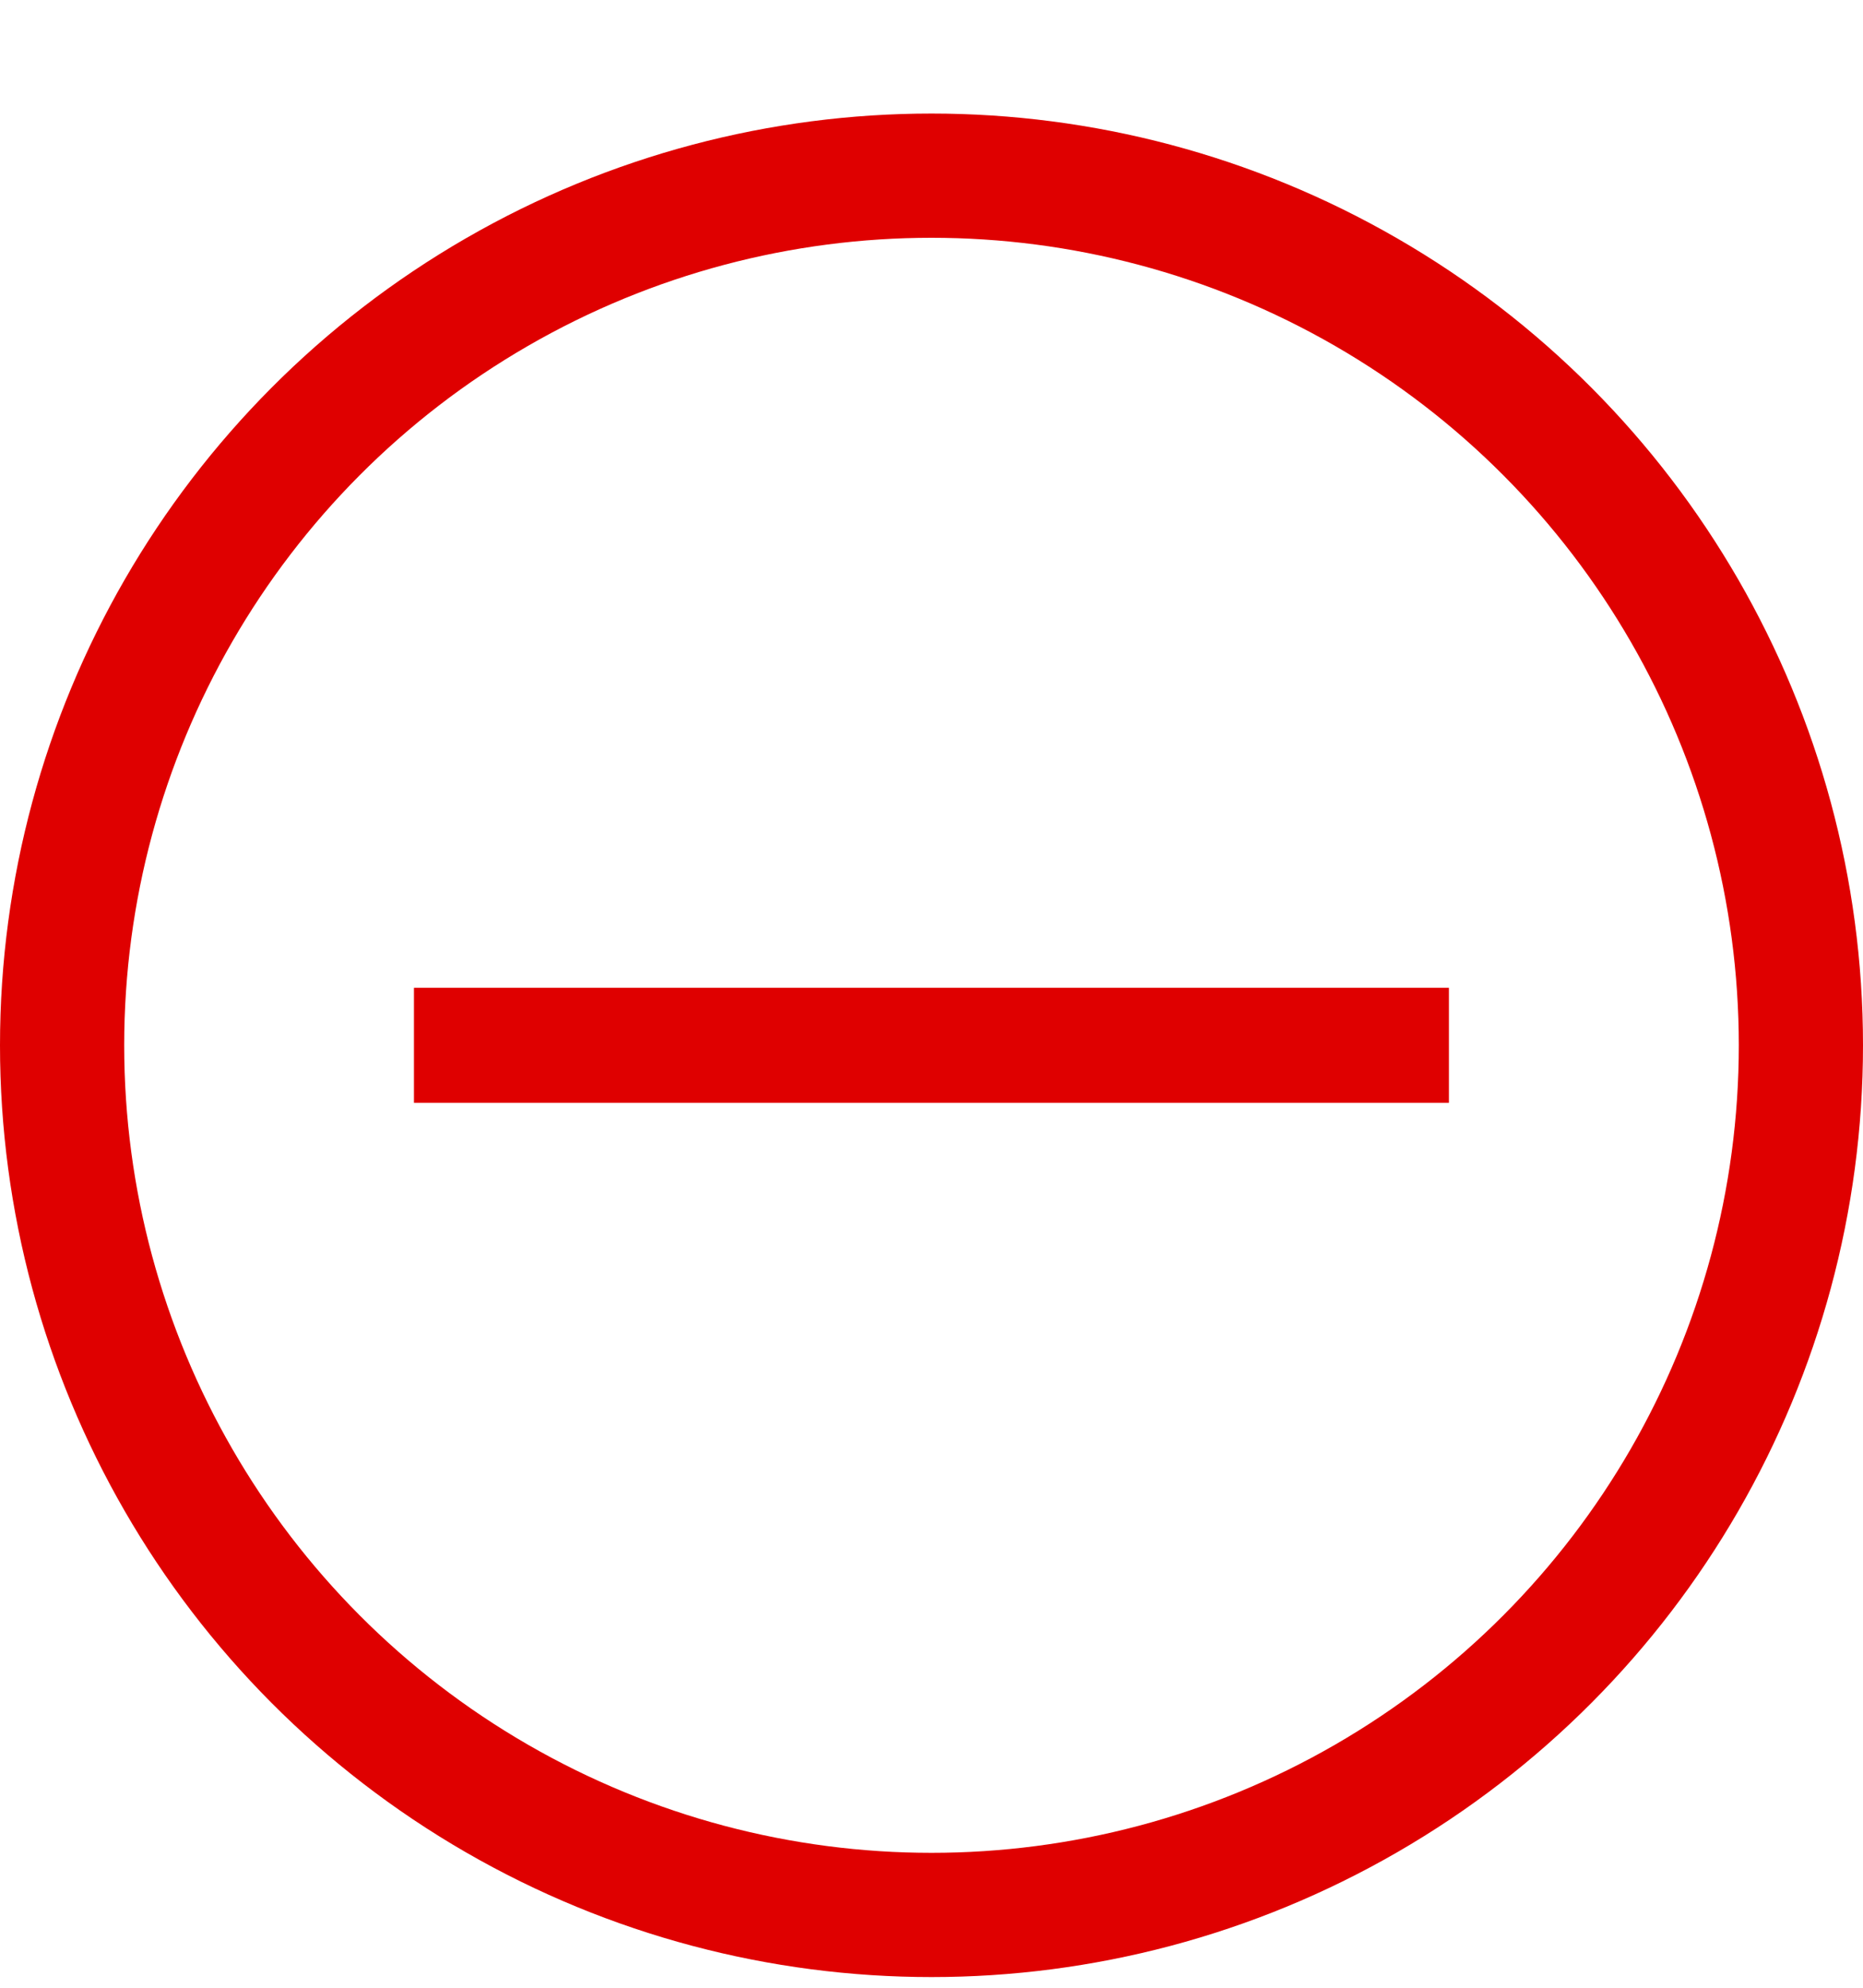 <svg width="15" height="16" viewBox="0 0 15 16" fill="none" xmlns="http://www.w3.org/2000/svg">
<circle cx="7.5" cy="8.414" r="7" stroke="#DF0000"/>
<rect x="3.333" y="8.877" width="0.926" height="8.333" transform="rotate(-90 3.333 8.877)" fill="#DF0000"/>
</svg>
